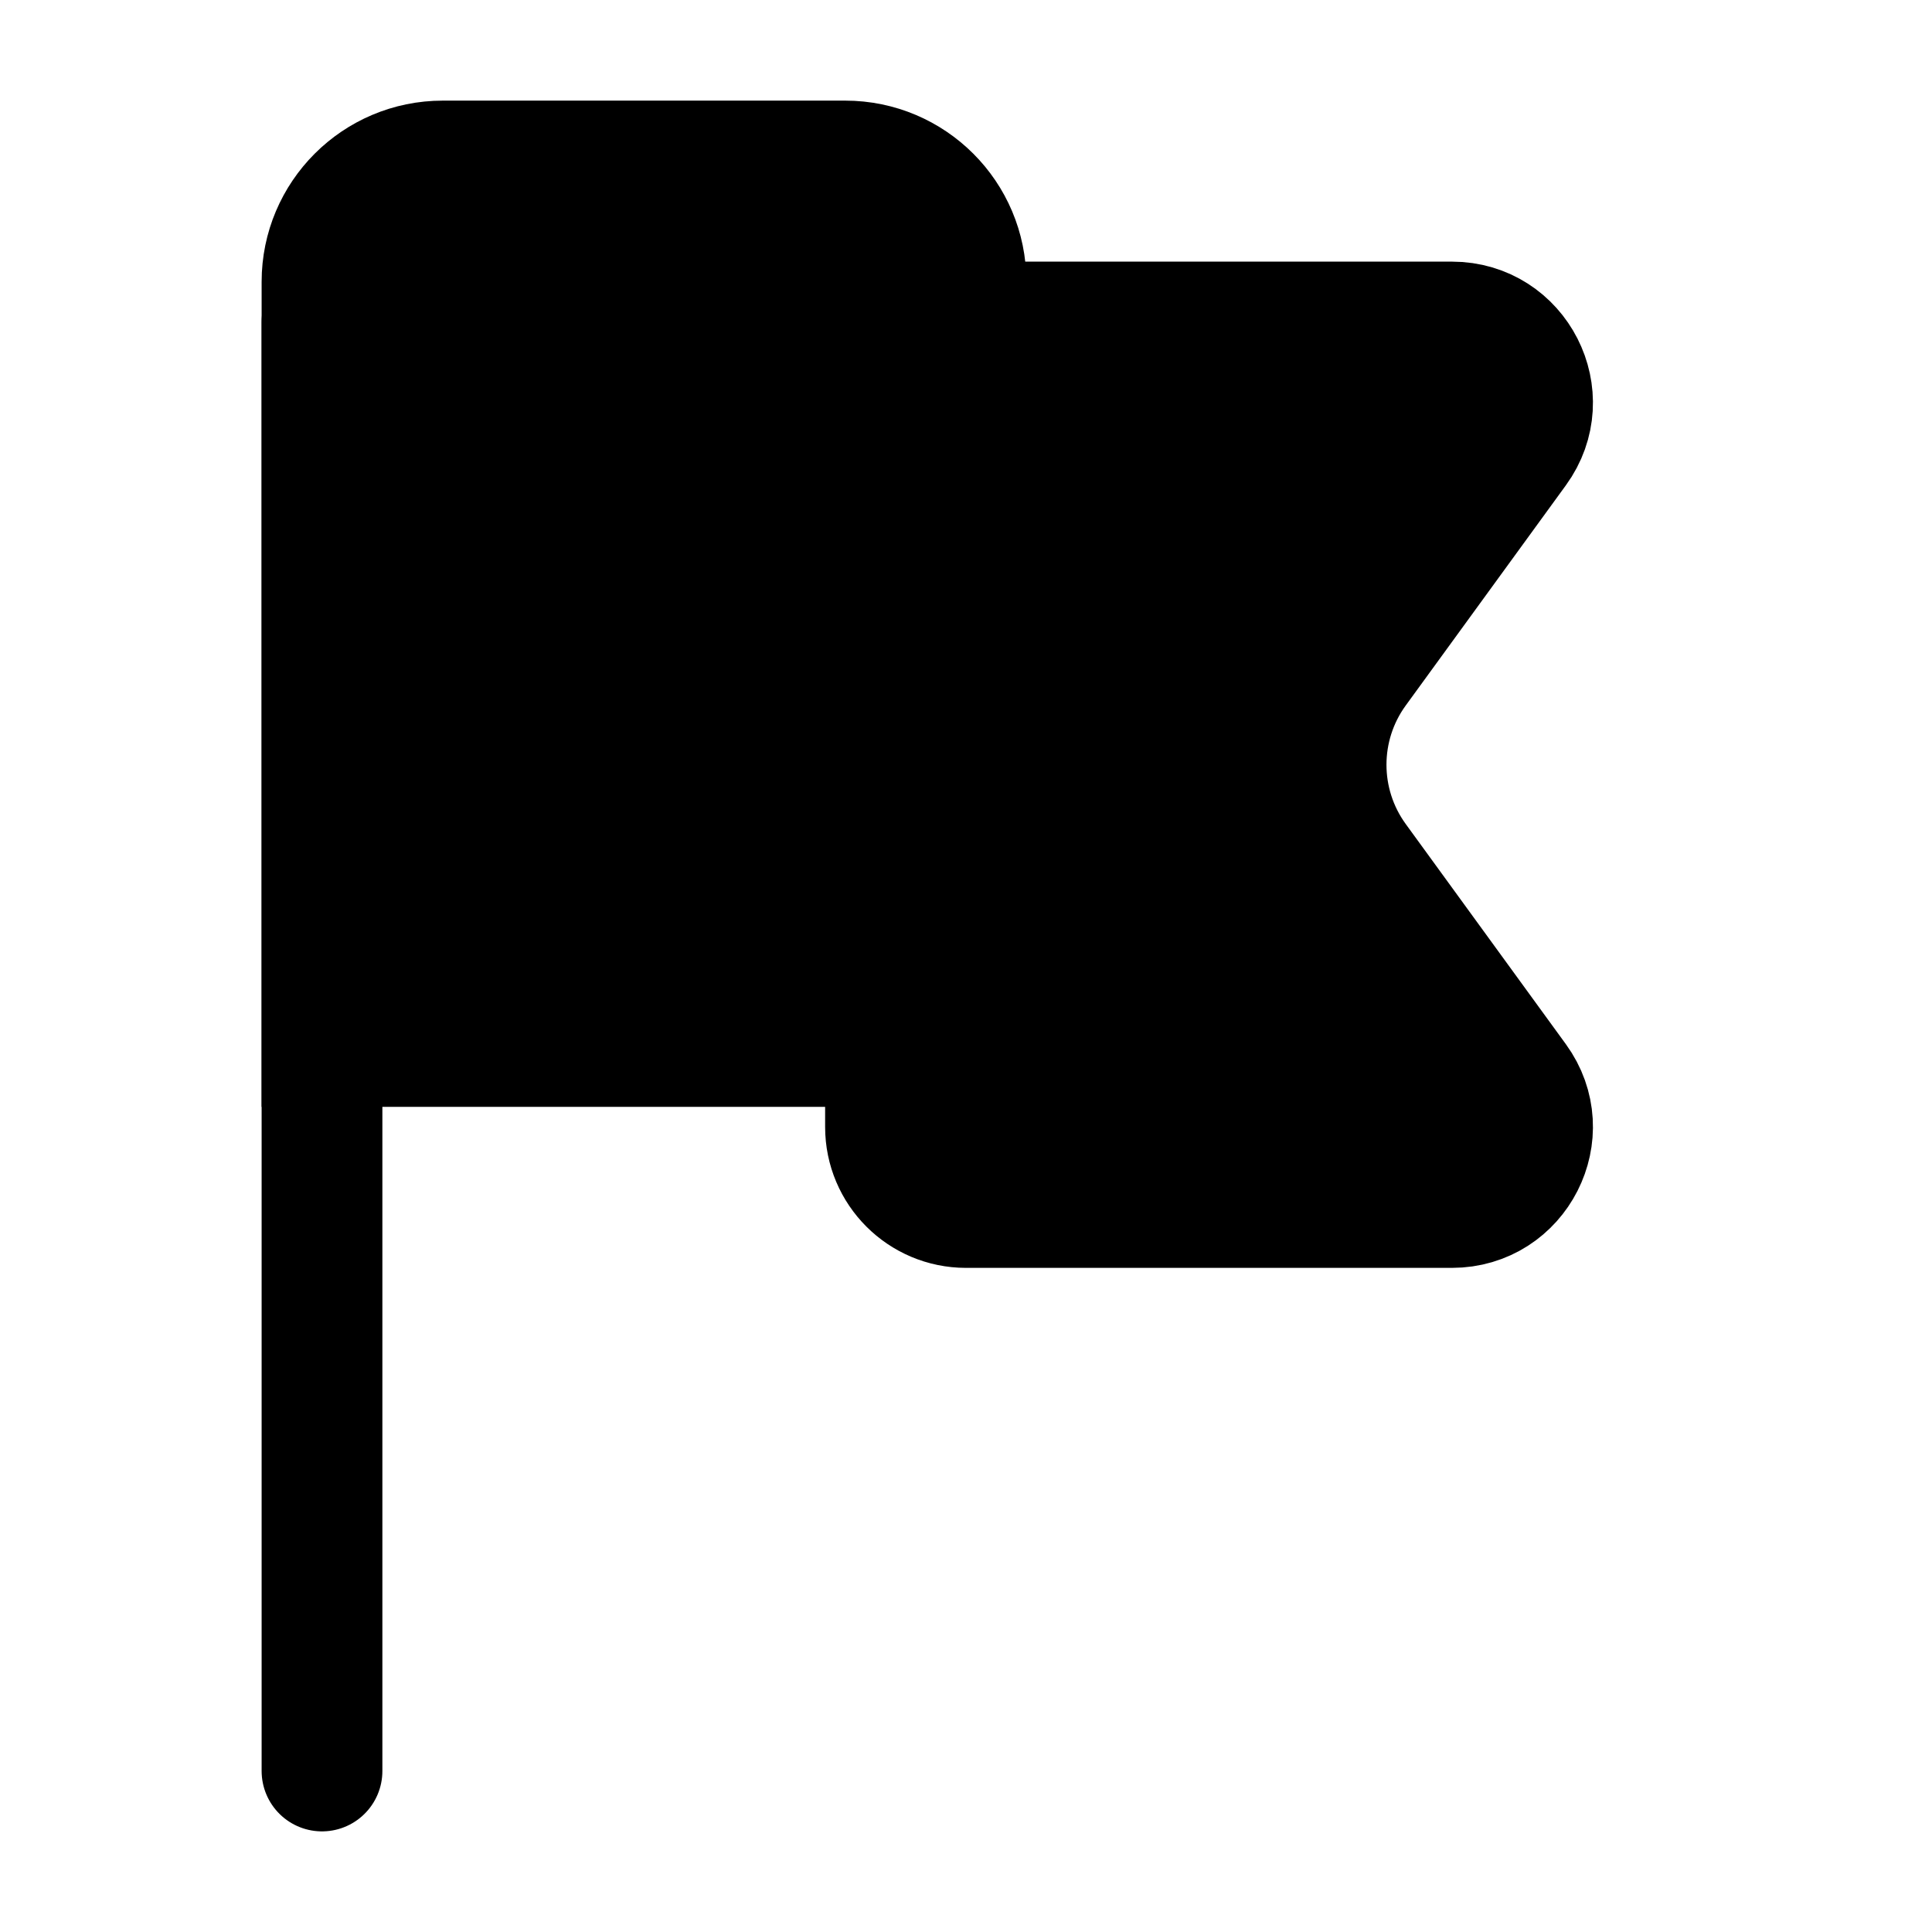 <svg width="24" height="24" viewBox="0 0 24 24" fill="none" xmlns="http://www.w3.org/2000/svg">
<path d="M4 3.5C4 2.672 4.672 2 5.5 2H10.5C11.328 2 12 2.672 12 3.5V11.5C12 12.328 11.328 13 10.5 13H4V3.5Z" fill="#6E7FFF" stroke="#6E7FFF" style="fill:#6E7FFF;fill:color(display-p3 0.431 0.498 1);fill-opacity:1;stroke:#6E7FFF;stroke:color(display-p3 0.431 0.498 1);stroke-opacity:1;" stroke-width="1.5"/>
<path d="M11 4H18.036C18.854 4 19.326 4.927 18.845 5.588L16.855 8.324C16.346 9.025 16.346 9.975 16.855 10.676L18.845 13.412C19.326 14.073 18.854 15 18.036 15H12C11.448 15 11 14.552 11 14V4Z" fill="#6E7FFF" stroke="#6E7FFF" style="fill:#6E7FFF;fill:color(display-p3 0.431 0.498 1);fill-opacity:1;stroke:#6E7FFF;stroke:color(display-p3 0.431 0.498 1);stroke-opacity:1;" stroke-width="1.5"/>
<path d="M4 22L4 4" stroke="#6E7FFF" style="stroke:#6E7FFF;stroke:color(display-p3 0.431 0.498 1);stroke-opacity:1;" stroke-width="1.5" stroke-linecap="round" stroke-linejoin="round"/>
</svg>

